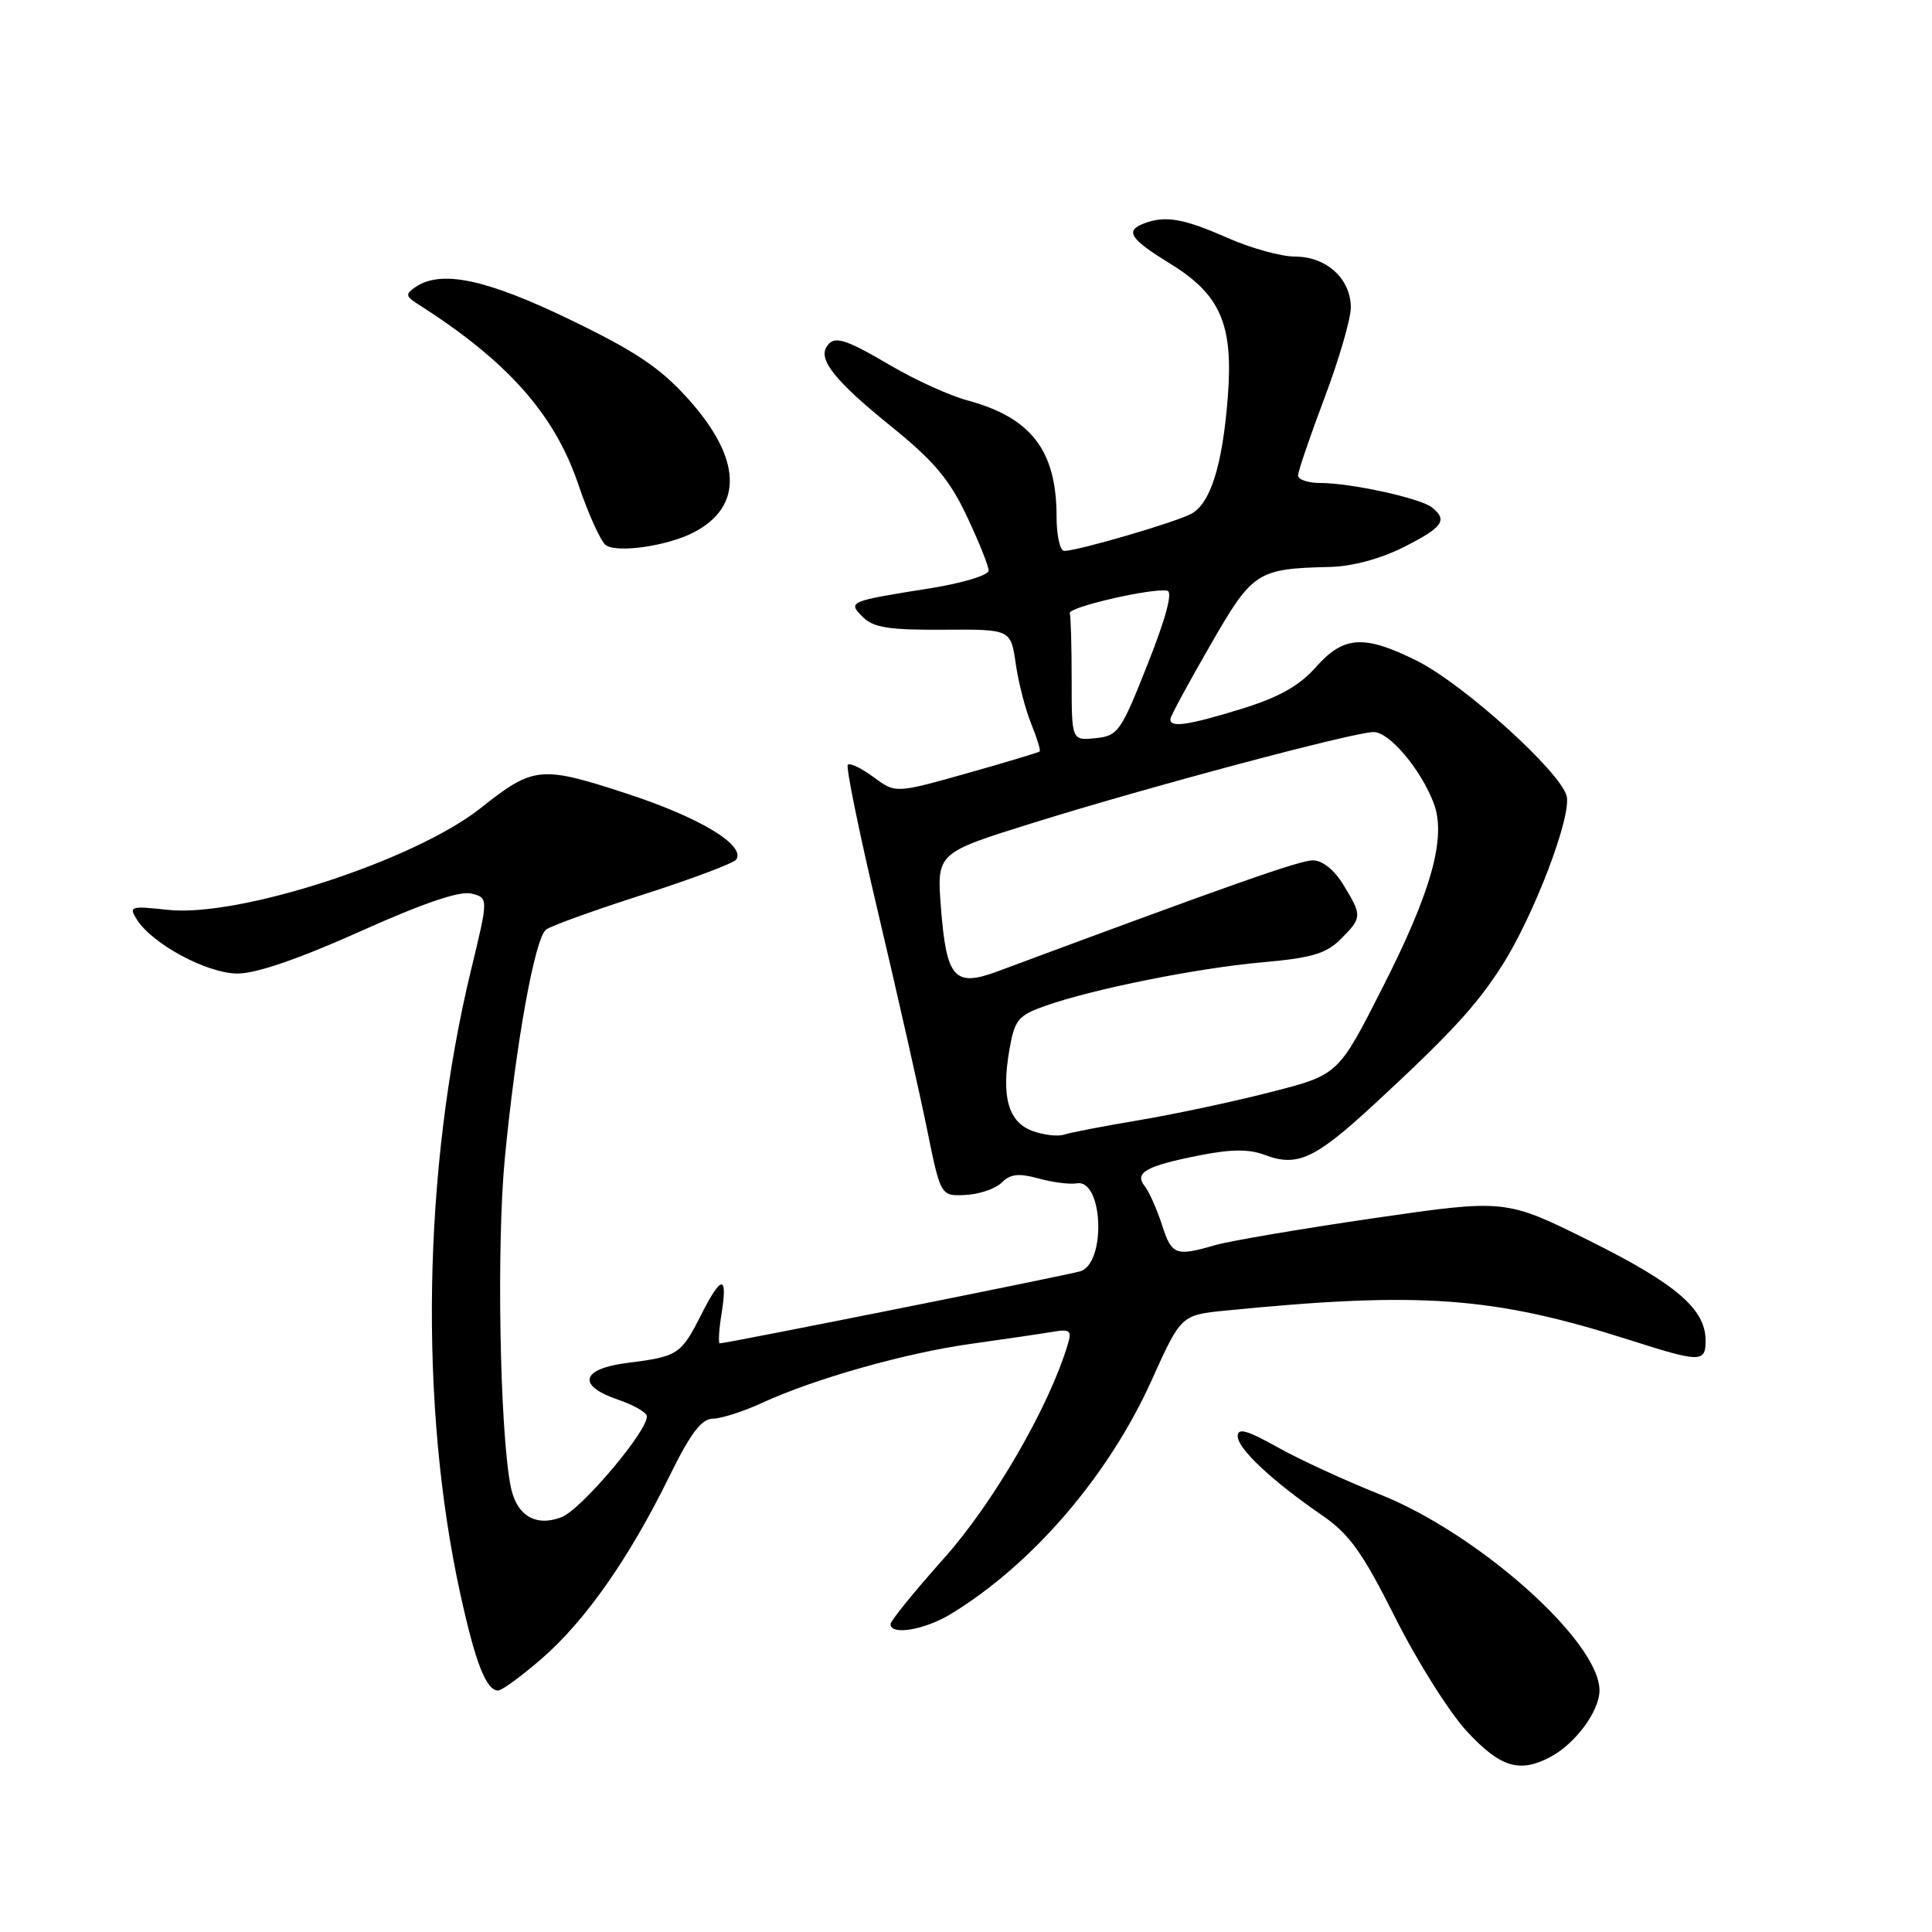 <?xml version="1.0" encoding="UTF-8" standalone="no"?>
<!DOCTYPE svg PUBLIC "-//W3C//DTD SVG 1.1//EN" "http://www.w3.org/Graphics/SVG/1.1/DTD/svg11.dtd" >
<svg xmlns="http://www.w3.org/2000/svg" xmlns:xlink="http://www.w3.org/1999/xlink" version="1.1" viewBox="0 0 256 256">
 <g >
 <path fill="currentColor"
d=" M 205.32 232.87 C 208.67 231.14 211.93 226.78 211.94 224.00 C 211.97 217.53 195.91 203.20 182.78 197.99 C 178.23 196.18 172.14 193.37 169.25 191.75 C 165.25 189.51 164.00 189.16 164.00 190.30 C 164.00 191.96 168.54 196.21 175.20 200.80 C 178.81 203.28 180.53 205.69 184.89 214.37 C 187.80 220.17 192.08 226.96 194.41 229.46 C 198.79 234.16 201.30 234.95 205.32 232.87 Z  M 71.81 219.75 C 77.57 214.74 83.36 206.48 88.63 195.75 C 91.50 189.91 92.94 187.99 94.47 187.98 C 95.59 187.97 98.53 187.02 101.00 185.88 C 107.93 182.69 119.96 179.28 128.64 178.07 C 132.96 177.46 137.77 176.76 139.31 176.50 C 141.84 176.07 142.06 176.25 141.45 178.26 C 138.96 186.49 131.61 199.17 125.10 206.46 C 121.20 210.83 118.00 214.77 118.00 215.20 C 118.00 216.74 122.53 215.97 126.00 213.86 C 136.83 207.26 146.89 195.54 152.61 182.87 C 156.50 174.24 156.50 174.24 162.50 173.65 C 188.21 171.10 197.94 171.81 215.91 177.55 C 225.33 180.56 226.00 180.56 226.00 177.63 C 226.00 173.47 222.13 170.14 210.68 164.44 C 199.50 158.88 199.50 158.88 182.00 161.42 C 172.37 162.83 162.93 164.43 161.01 164.99 C 155.76 166.51 155.26 166.32 153.95 162.25 C 153.28 160.19 152.26 157.90 151.68 157.17 C 150.26 155.38 151.87 154.48 159.01 153.08 C 163.15 152.26 165.53 152.25 167.58 153.03 C 171.90 154.67 174.25 153.58 182.18 146.24 C 192.19 136.98 195.63 133.25 198.99 128.00 C 203.23 121.38 208.26 108.19 207.59 105.48 C 206.78 102.26 193.90 90.63 187.75 87.56 C 180.75 84.07 178.04 84.24 174.35 88.41 C 172.16 90.88 169.47 92.39 164.56 93.91 C 157.38 96.13 154.95 96.47 155.09 95.25 C 155.13 94.84 157.51 90.45 160.36 85.51 C 166.00 75.70 166.53 75.36 176.28 75.12 C 179.21 75.05 182.99 74.02 186.03 72.48 C 191.19 69.87 191.86 68.93 189.75 67.24 C 188.23 66.02 179.02 64.00 174.95 64.00 C 173.33 64.00 172.00 63.55 172.00 63.01 C 172.00 62.46 173.57 57.85 175.49 52.76 C 177.41 47.67 178.99 42.26 178.99 40.75 C 179.00 36.96 175.77 34.00 171.62 34.00 C 169.77 34.00 165.71 32.88 162.60 31.50 C 156.83 28.95 154.39 28.53 151.58 29.61 C 149.02 30.59 149.71 31.65 155.06 34.94 C 161.72 39.04 163.42 42.96 162.70 52.49 C 162.00 61.60 160.41 66.71 157.85 68.08 C 155.70 69.23 142.79 73.00 141.01 73.00 C 140.46 73.00 140.00 70.96 140.00 68.47 C 140.00 59.69 136.65 55.33 128.14 53.04 C 125.84 52.42 121.30 50.36 118.06 48.46 C 111.81 44.79 110.48 44.41 109.51 45.98 C 108.44 47.72 110.77 50.59 118.06 56.48 C 123.72 61.05 125.81 63.52 128.10 68.38 C 129.69 71.74 131.00 75.00 131.00 75.61 C 131.00 76.22 127.52 77.27 123.25 77.95 C 112.38 79.68 112.29 79.72 114.36 81.79 C 115.74 83.16 117.85 83.49 125.01 83.44 C 133.93 83.38 133.93 83.38 134.59 87.94 C 134.95 90.45 135.87 94.03 136.64 95.90 C 137.40 97.78 137.91 99.42 137.76 99.57 C 137.62 99.71 133.26 101.02 128.08 102.48 C 118.66 105.13 118.66 105.13 115.75 102.97 C 114.15 101.79 112.62 101.05 112.34 101.33 C 112.06 101.61 113.89 110.53 116.41 121.17 C 118.92 131.80 121.80 144.55 122.81 149.50 C 124.64 158.50 124.64 158.50 127.94 158.34 C 129.76 158.25 131.92 157.51 132.73 156.70 C 133.87 155.56 134.99 155.43 137.60 156.15 C 139.46 156.67 141.75 156.96 142.68 156.80 C 146.16 156.19 146.61 167.36 143.15 168.45 C 141.61 168.94 96.27 178.00 95.38 178.00 C 95.16 178.00 95.26 176.20 95.62 174.00 C 96.44 168.85 95.58 168.93 92.89 174.25 C 90.24 179.48 89.81 179.75 83.21 180.58 C 76.96 181.36 76.38 183.61 81.94 185.48 C 83.83 186.12 85.52 187.06 85.69 187.57 C 86.21 189.13 77.07 200.02 74.39 201.04 C 70.90 202.37 68.37 200.77 67.63 196.78 C 66.21 189.14 65.80 164.85 66.89 153.50 C 68.35 138.26 70.86 124.35 72.35 123.18 C 72.98 122.69 78.80 120.59 85.27 118.52 C 91.74 116.44 97.28 114.36 97.57 113.88 C 98.76 111.96 92.72 108.33 83.12 105.18 C 71.63 101.42 70.71 101.51 63.67 107.09 C 54.92 114.02 31.64 121.59 22.23 120.56 C 17.31 120.02 17.04 120.10 18.12 121.82 C 20.16 125.09 27.45 129.00 31.50 129.00 C 33.95 129.00 39.69 127.03 47.74 123.41 C 56.07 119.67 60.93 118.02 62.45 118.40 C 64.73 118.97 64.73 118.97 62.40 128.59 C 56.05 154.87 55.51 186.08 60.97 211.09 C 62.98 220.30 64.42 224.00 66.00 224.00 C 66.51 224.00 69.12 222.09 71.81 219.75 Z  M 91.89 70.56 C 98.55 67.12 98.29 60.76 91.18 52.85 C 87.47 48.73 84.23 46.55 75.50 42.34 C 64.37 36.96 58.40 35.71 55.00 38.07 C 53.70 38.97 53.75 39.26 55.38 40.30 C 67.22 47.83 73.48 54.86 76.63 64.19 C 77.98 68.17 79.63 71.80 80.29 72.25 C 81.85 73.30 88.44 72.34 91.89 70.56 Z  M 136.82 149.86 C 133.61 148.69 132.66 145.36 133.75 139.10 C 134.45 135.11 134.90 134.56 138.51 133.28 C 144.80 131.05 158.77 128.25 167.39 127.50 C 173.79 126.93 175.73 126.36 177.64 124.45 C 180.50 121.59 180.51 121.35 178.01 117.25 C 176.81 115.27 175.22 114.00 173.97 114.00 C 172.22 114.00 163.16 117.19 132.19 128.71 C 126.47 130.84 125.41 129.65 124.68 120.26 C 124.12 113.02 124.12 113.02 136.81 109.06 C 152.08 104.29 179.40 97.00 182.02 97.00 C 184.10 97.00 188.26 101.92 189.97 106.42 C 191.69 110.93 189.69 118.11 183.13 130.99 C 177.32 142.42 177.32 142.42 168.41 144.70 C 163.51 145.96 155.68 147.63 151.00 148.42 C 146.32 149.20 141.82 150.07 141.00 150.34 C 140.18 150.62 138.29 150.40 136.82 149.86 Z  M 142.00 90.06 C 142.00 85.63 141.89 81.66 141.75 81.25 C 141.49 80.46 152.67 77.88 154.67 78.27 C 155.42 78.42 154.50 81.87 152.07 88.00 C 148.51 96.99 148.14 97.52 145.15 97.81 C 142.00 98.13 142.00 98.13 142.00 90.06 Z "/>
</g>
</svg>